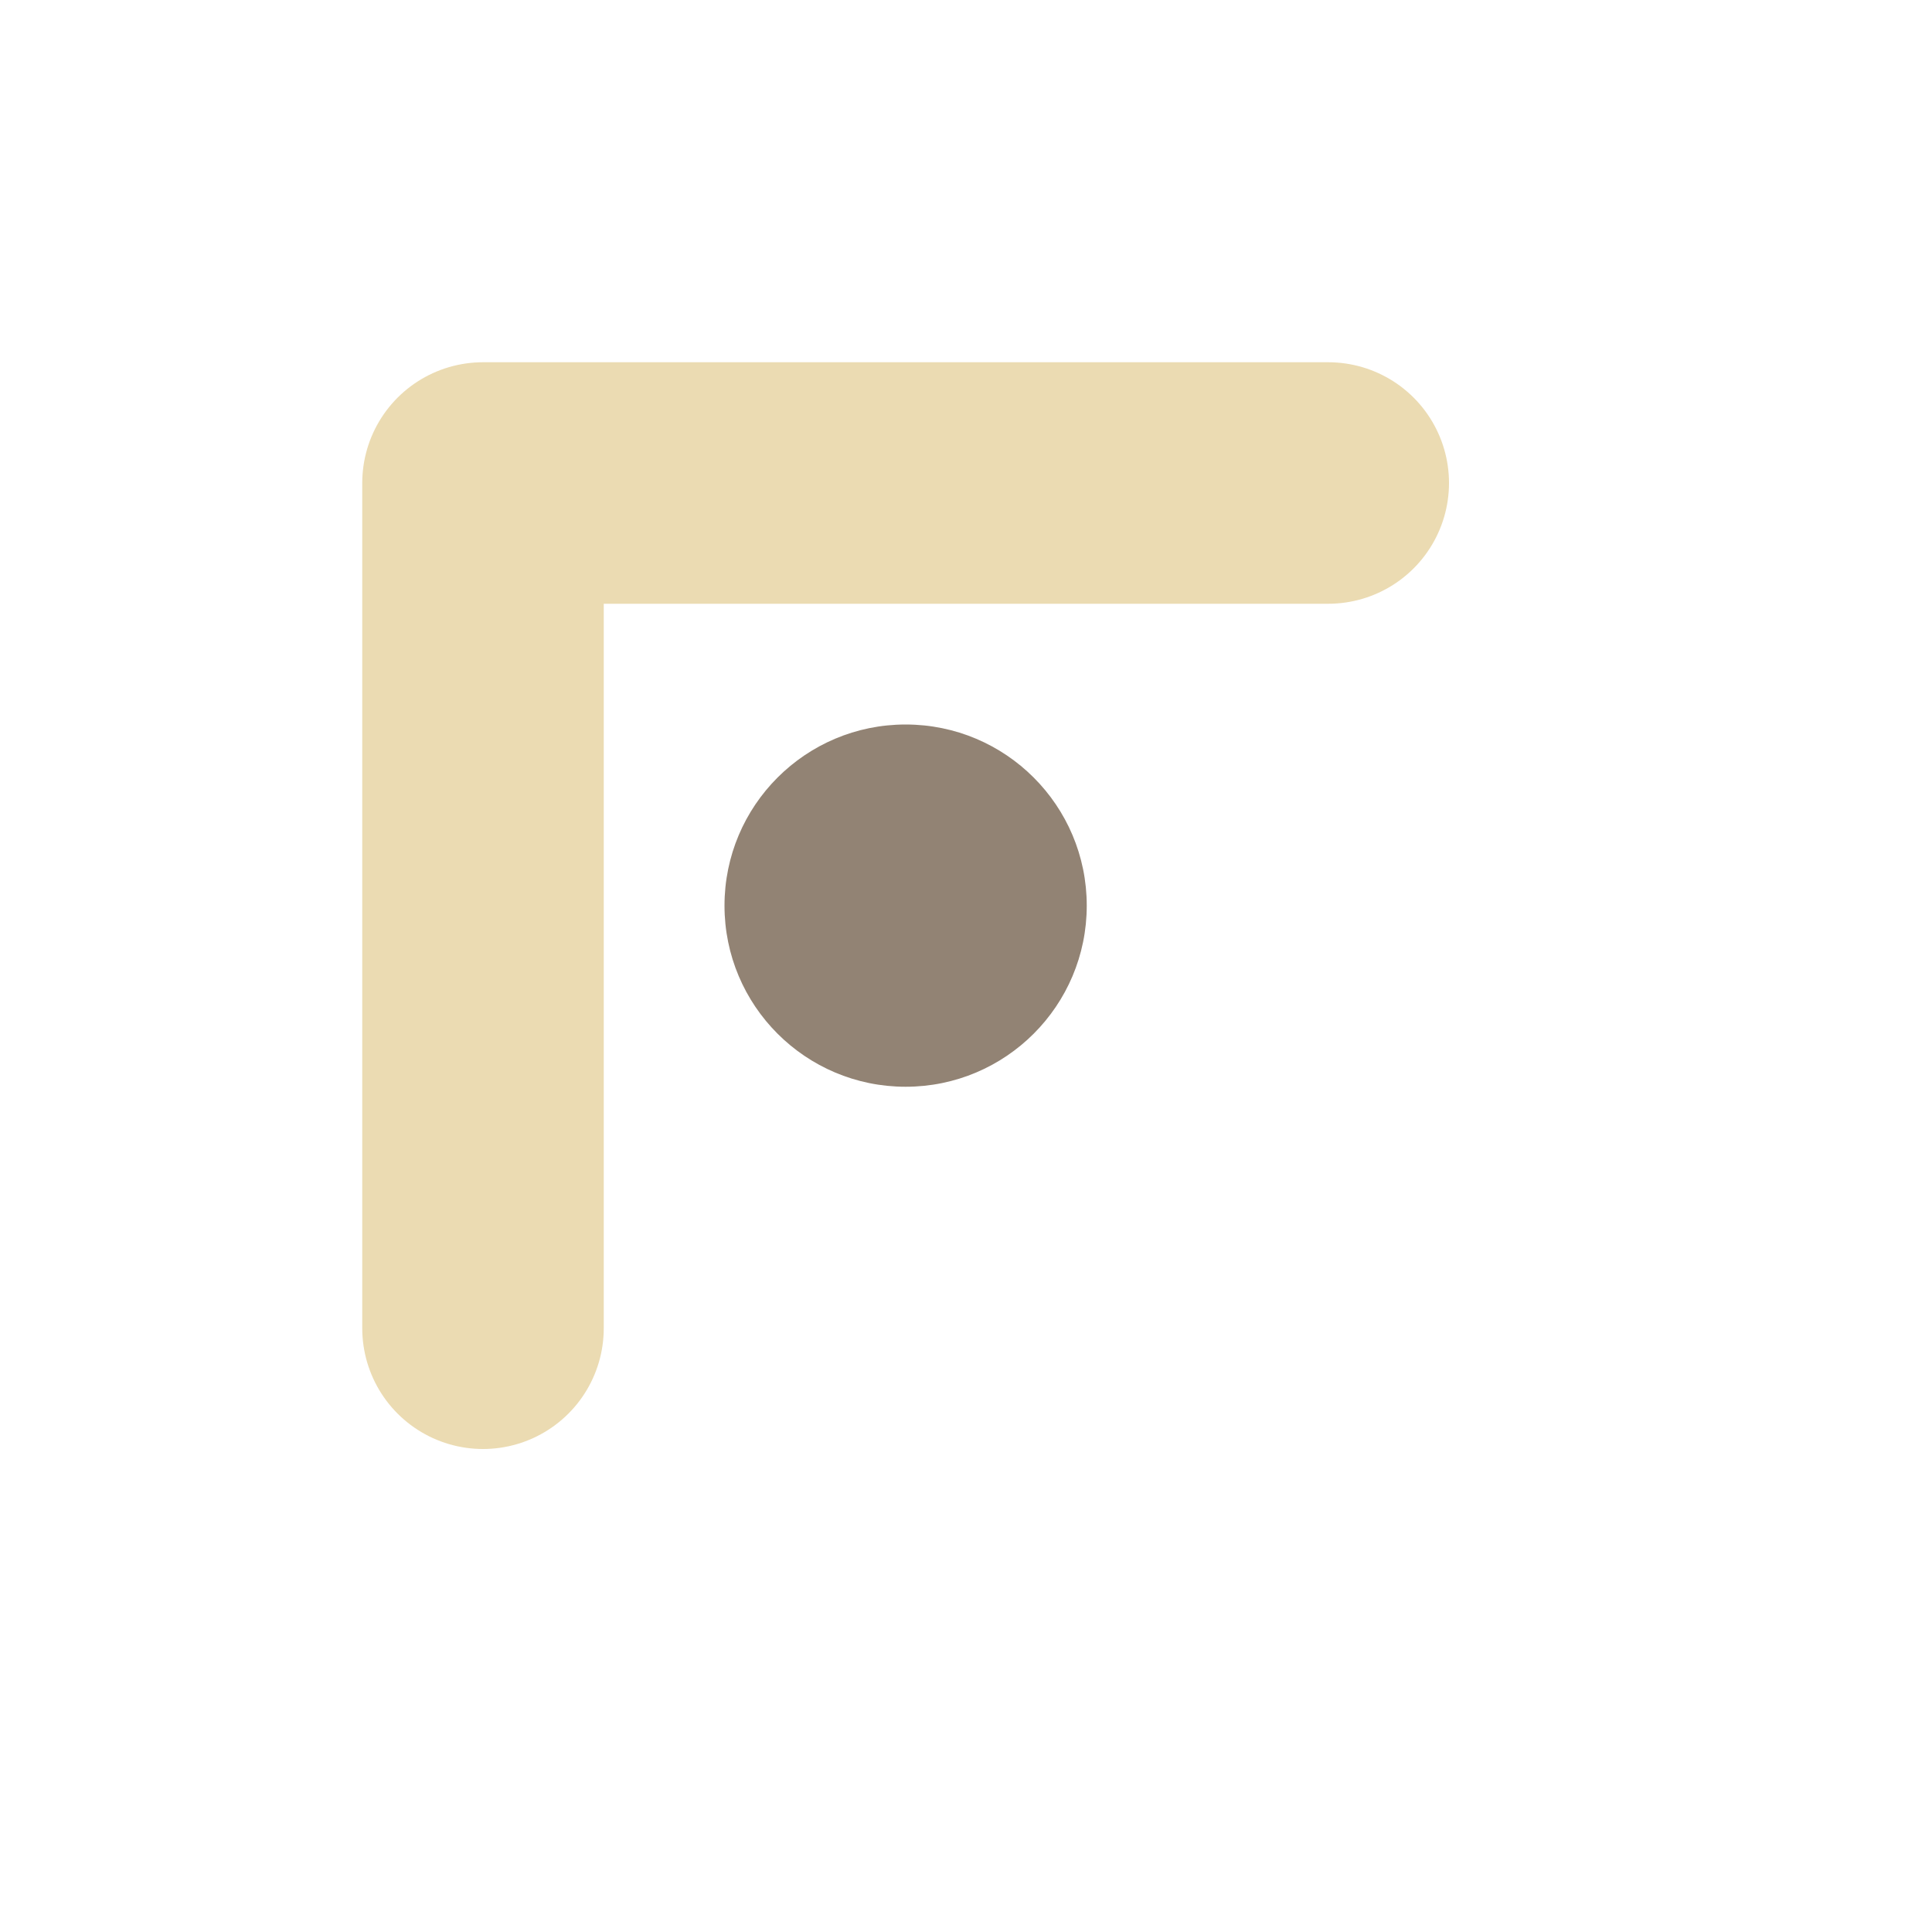 <svg width="16" height="16" version="1.1" viewBox="0 0 16 16" xmlns="http://www.w3.org/2000/svg">
  <path d="M4 11V4h7" fill="none" stroke="#ebdbb2" stroke-linecap="round" stroke-linejoin="round" stroke-width="2"/>
  <circle cx="7.5" cy="7.5" r="1.5" fill="#928374"/>
</svg>
